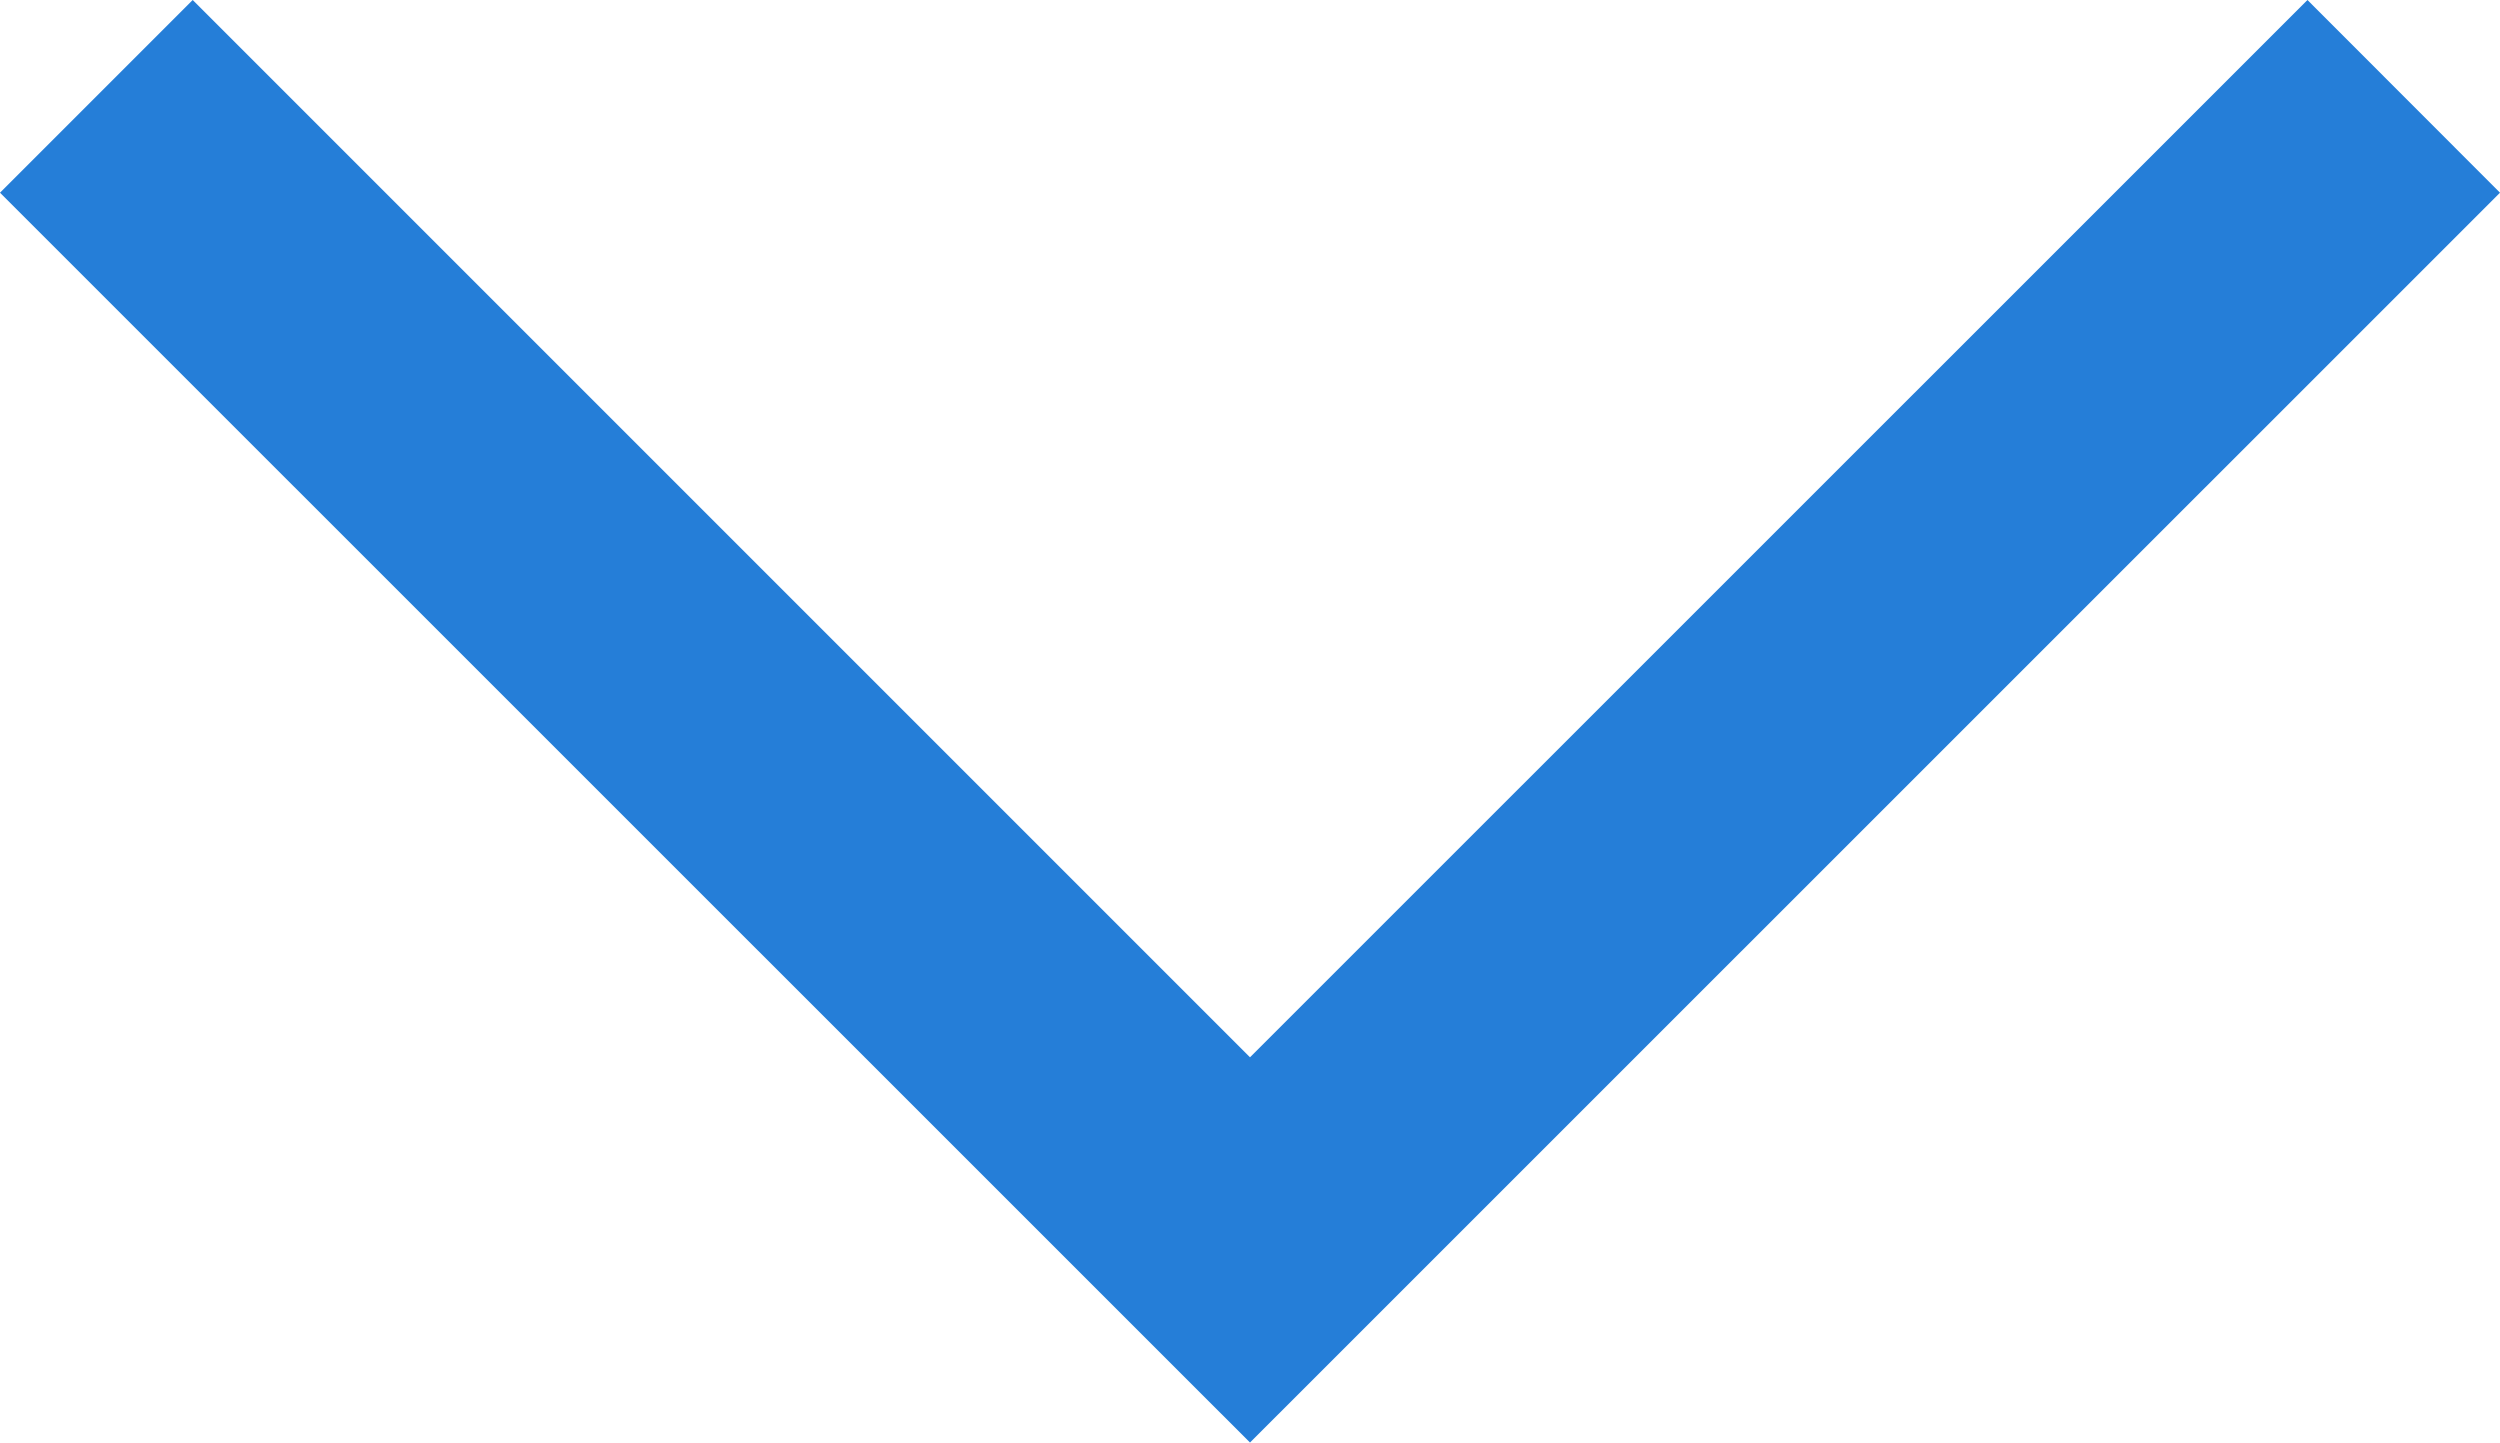<?xml version="1.0" encoding="utf-8"?>
<!-- Generator: Adobe Illustrator 22.0.1, SVG Export Plug-In . SVG Version: 6.00 Build 0)  -->
<svg version="1.1" id="Слой_1" xmlns="http://www.w3.org/2000/svg" xmlns:xlink="http://www.w3.org/1999/xlink" x="0px" y="0px"
	 viewBox="0 0 13.764 7.942" style="enable-background:new 0 0 13.764 7.942;" xml:space="preserve">
<style type="text/css">
	.st0{fill:#257ED8;}
</style>
<polygon class="st0" points="6.882,7.942 0,1.061 1.061,0 6.882,5.821 12.704,0 13.764,1.061 
	"/>
</svg>
